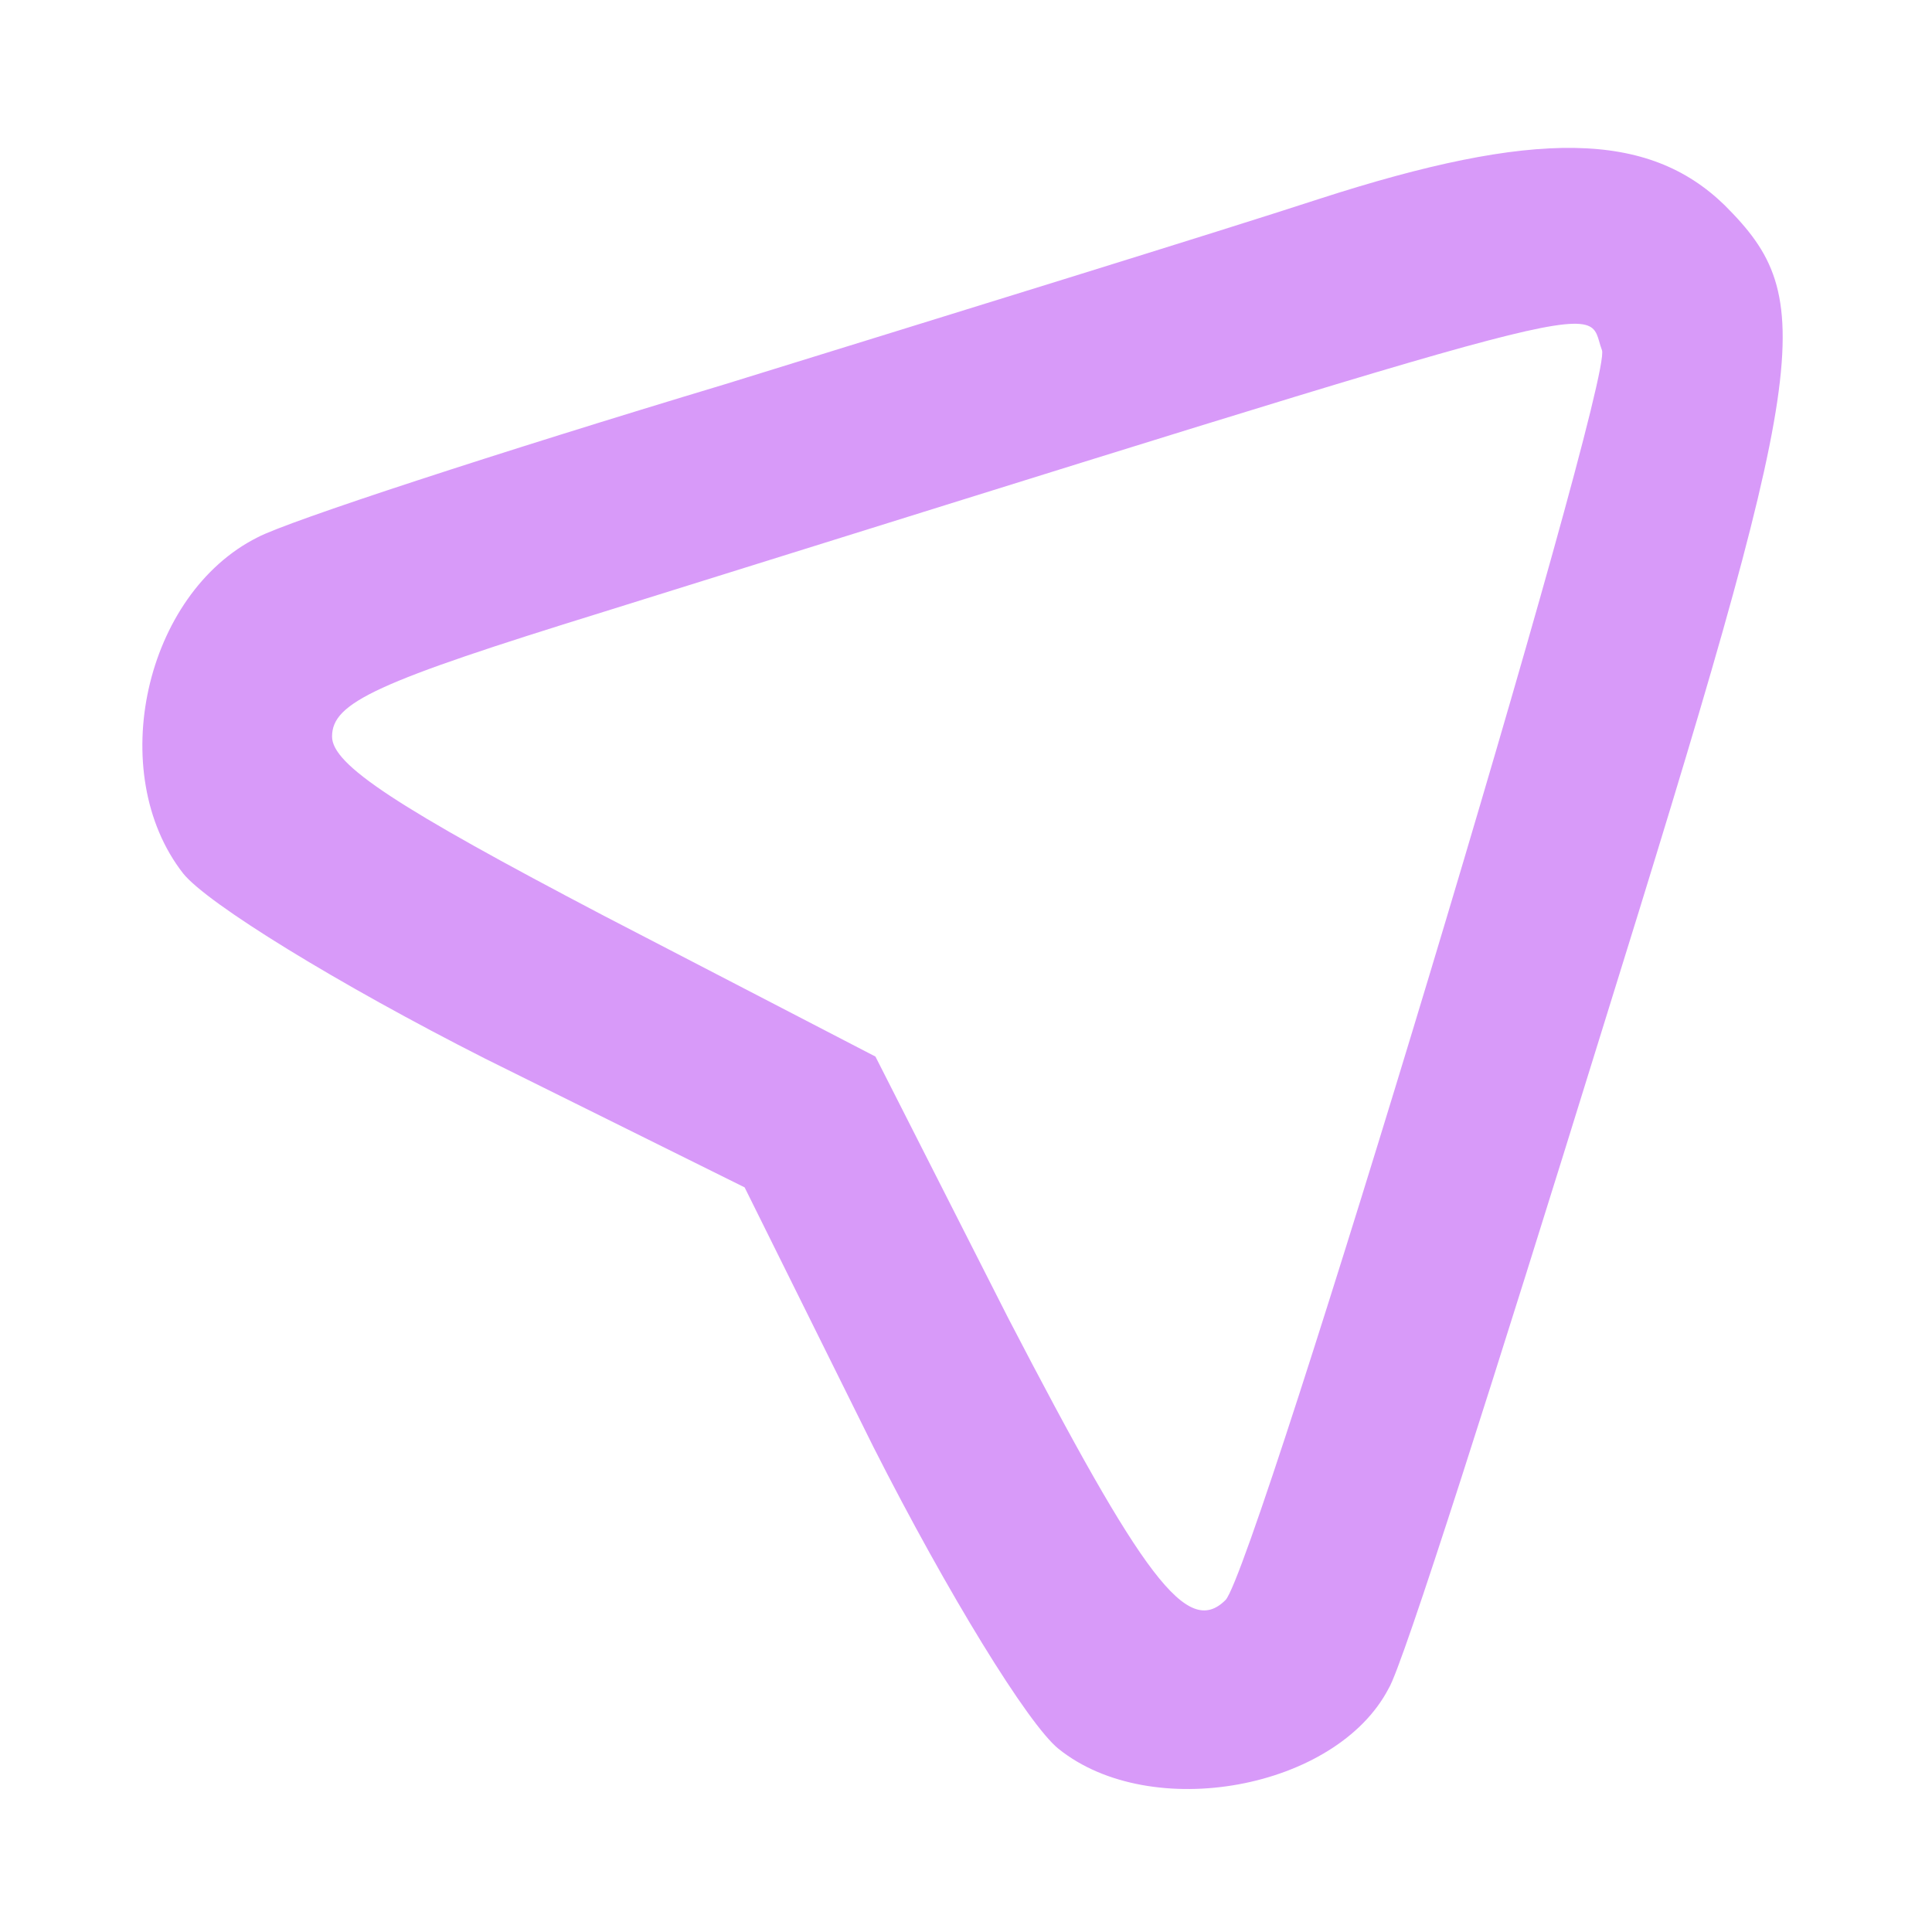 <?xml version="1.0" standalone="no"?>
<!DOCTYPE svg PUBLIC "-//W3C//DTD SVG 20010904//EN"
 "http://www.w3.org/TR/2001/REC-SVG-20010904/DTD/svg10.dtd">
<svg version="1.0" xmlns="http://www.w3.org/2000/svg"
 width="96pt" height="96pt" viewBox="0 0 96 96"
 preserveAspectRatio="xMidYMid meet">

<g transform="translate(0,96) scale(0.1,-0.1)"
fill="#d89af9" stroke="none">
<path d="M655 861 c-49 -16 -182 -57 -295 -92 -113 -34 -217 -68 -232 -76 -56
-28 -76 -117 -37 -167 12 -15 77 -55 150 -92 l129 -64 64 -129 c37 -73 77
-138 92 -150 46 -37 138 -20 164 30 7 11 54 159 106 327 104 334 108 363 61
410 -38 37 -94 38 -202 3z m141 -75 c6 -15 -172 -605 -187 -621 -19 -19 -41
11 -108 140 l-66 130 -135 70 c-103 54 -135 75 -135 89 0 17 22 27 135 62 519
162 487 154 496 130z"/>
</g>
</svg>
